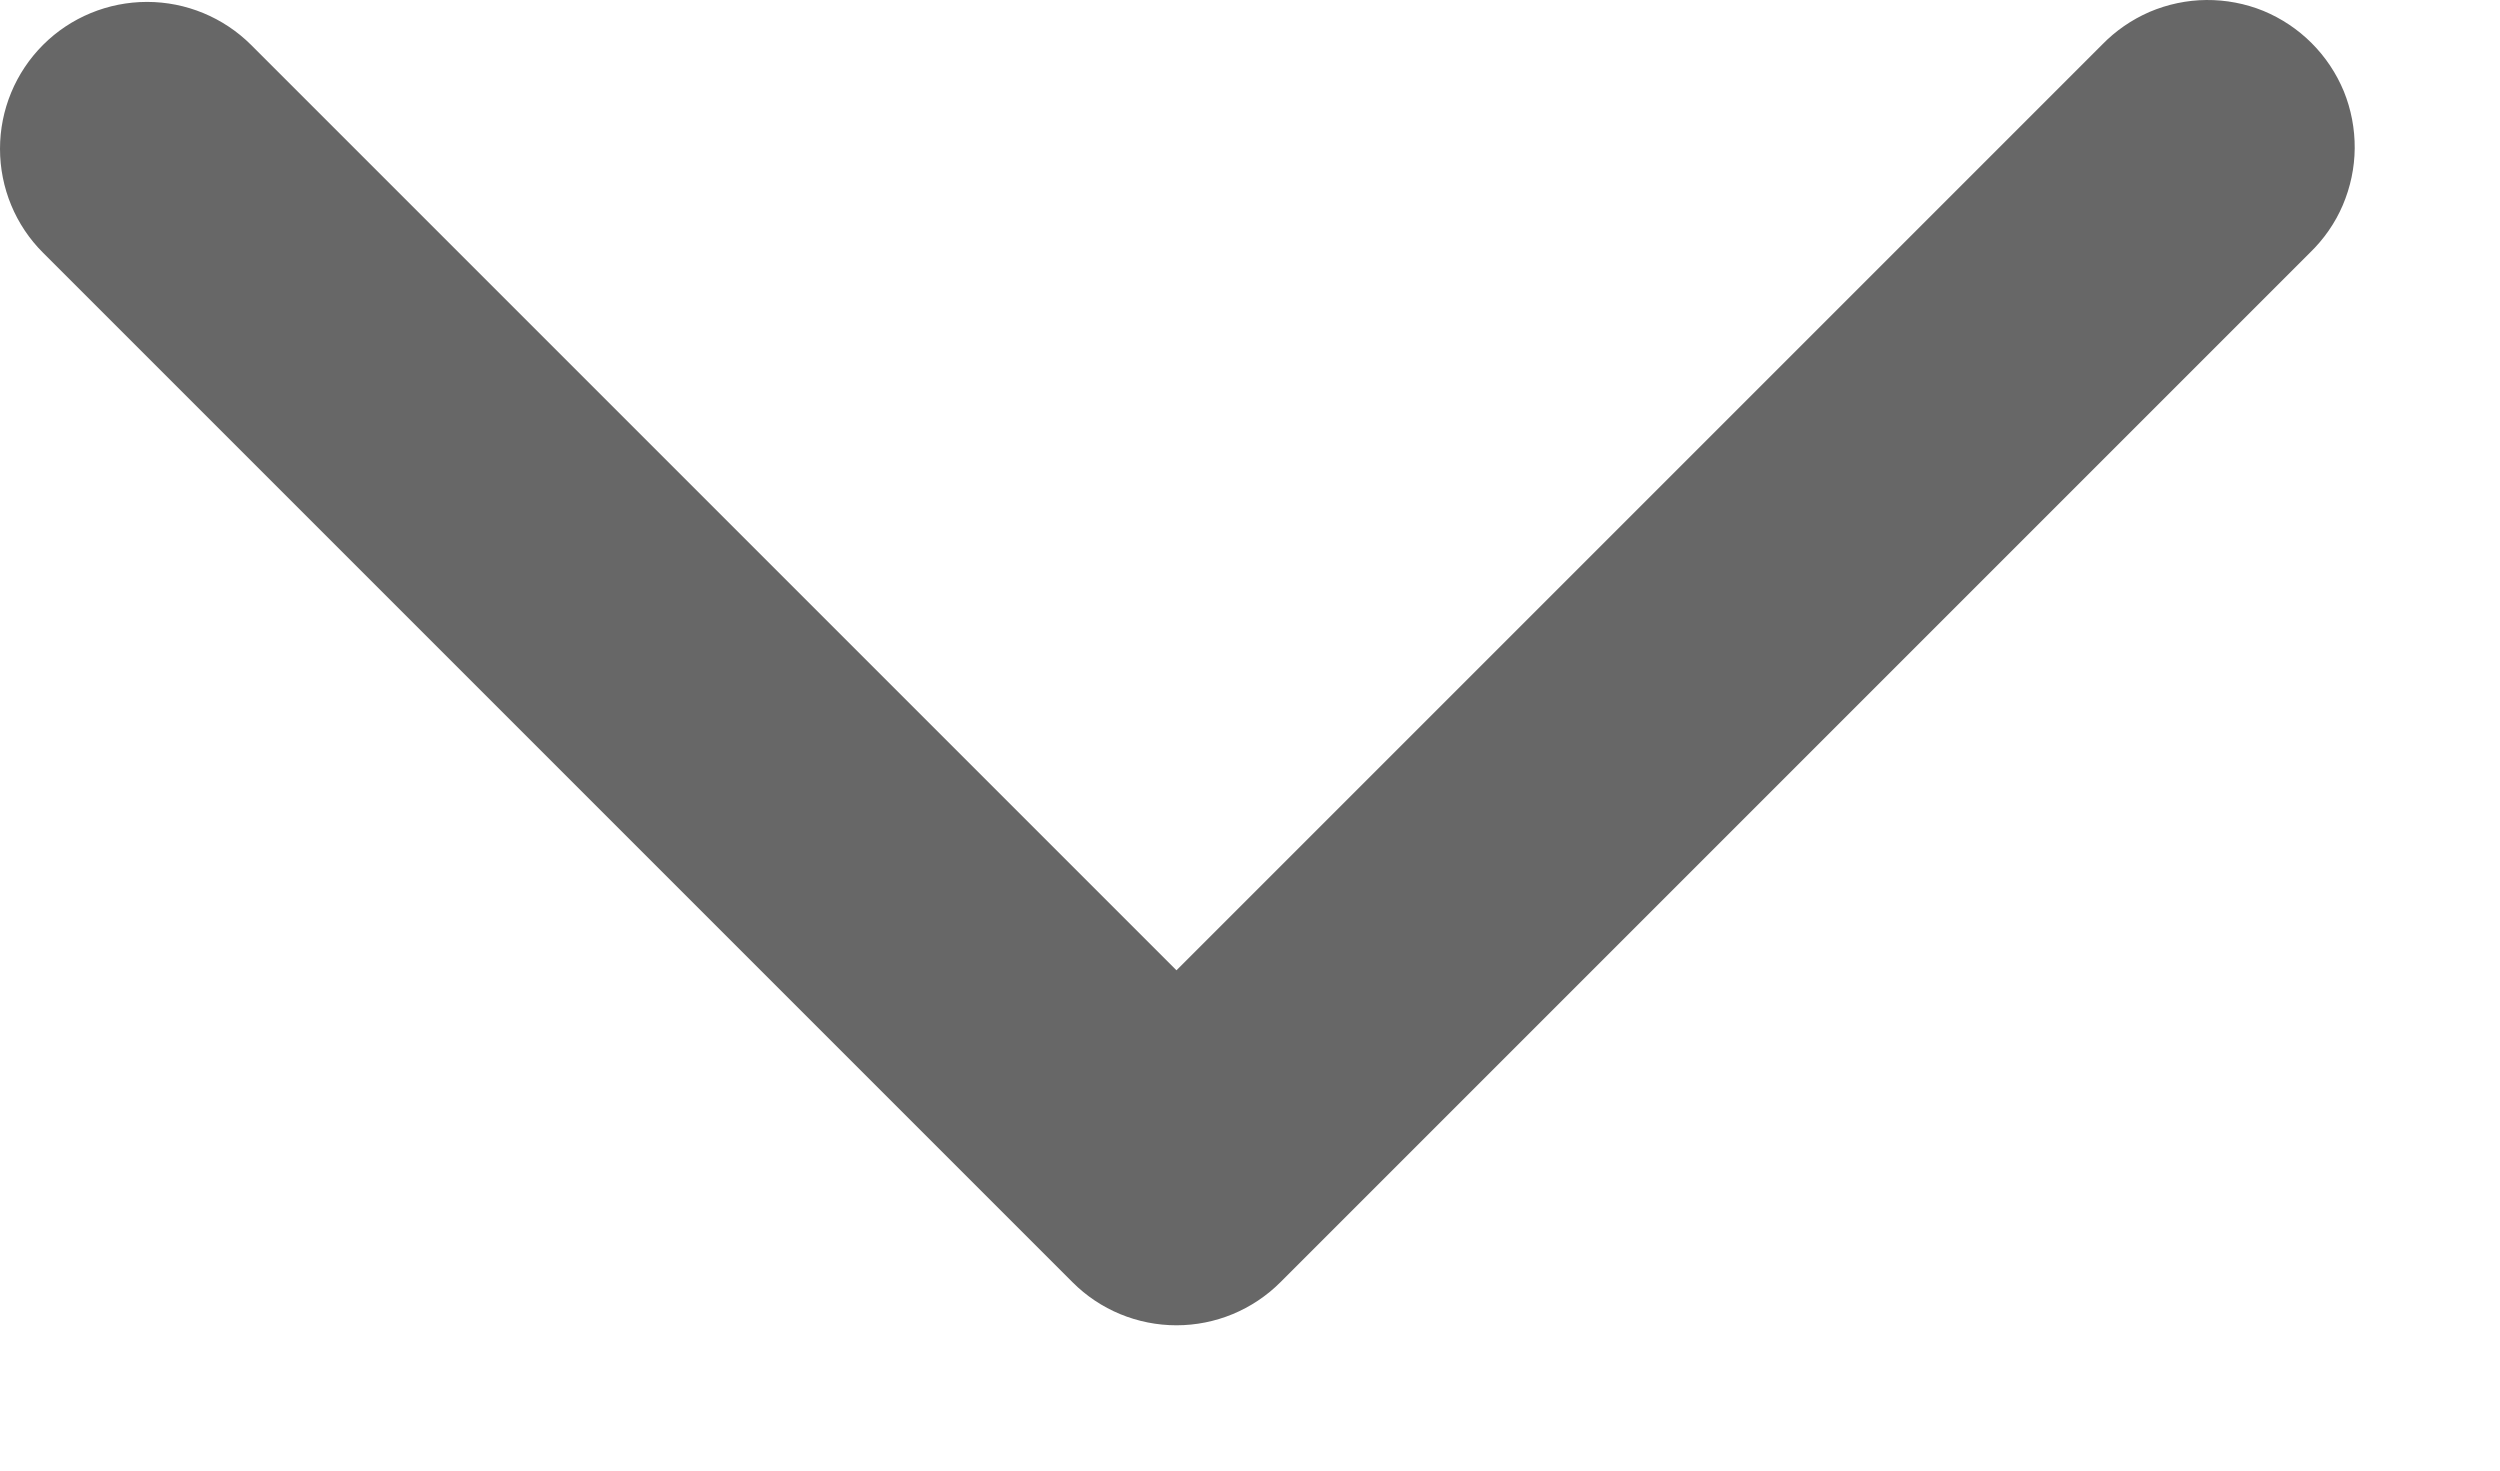 <svg width="17" height="10" viewBox="0 0 17 10" fill="none" xmlns="http://www.w3.org/2000/svg">
<path d="M0.293 0.305C0.48 0.118 0.735 0.013 1 0.013C1.265 0.013 1.519 0.118 1.707 0.305L8 6.598L14.293 0.305C14.385 0.21 14.495 0.134 14.617 0.081C14.739 0.029 14.871 0.001 15.003 3.77564e-05C15.136 -0.001 15.268 0.024 15.391 0.074C15.514 0.125 15.625 0.199 15.719 0.293C15.813 0.387 15.887 0.498 15.938 0.621C15.988 0.744 16.013 0.876 16.012 1.009C16.011 1.141 15.983 1.273 15.931 1.395C15.879 1.517 15.802 1.627 15.707 1.719L8.707 8.719C8.519 8.907 8.265 9.012 8 9.012C7.735 9.012 7.48 8.907 7.293 8.719L0.293 1.719C0.105 1.532 0 1.277 0 1.012C0 0.747 0.105 0.493 0.293 0.305Z" fill="#676767"/>
</svg>
